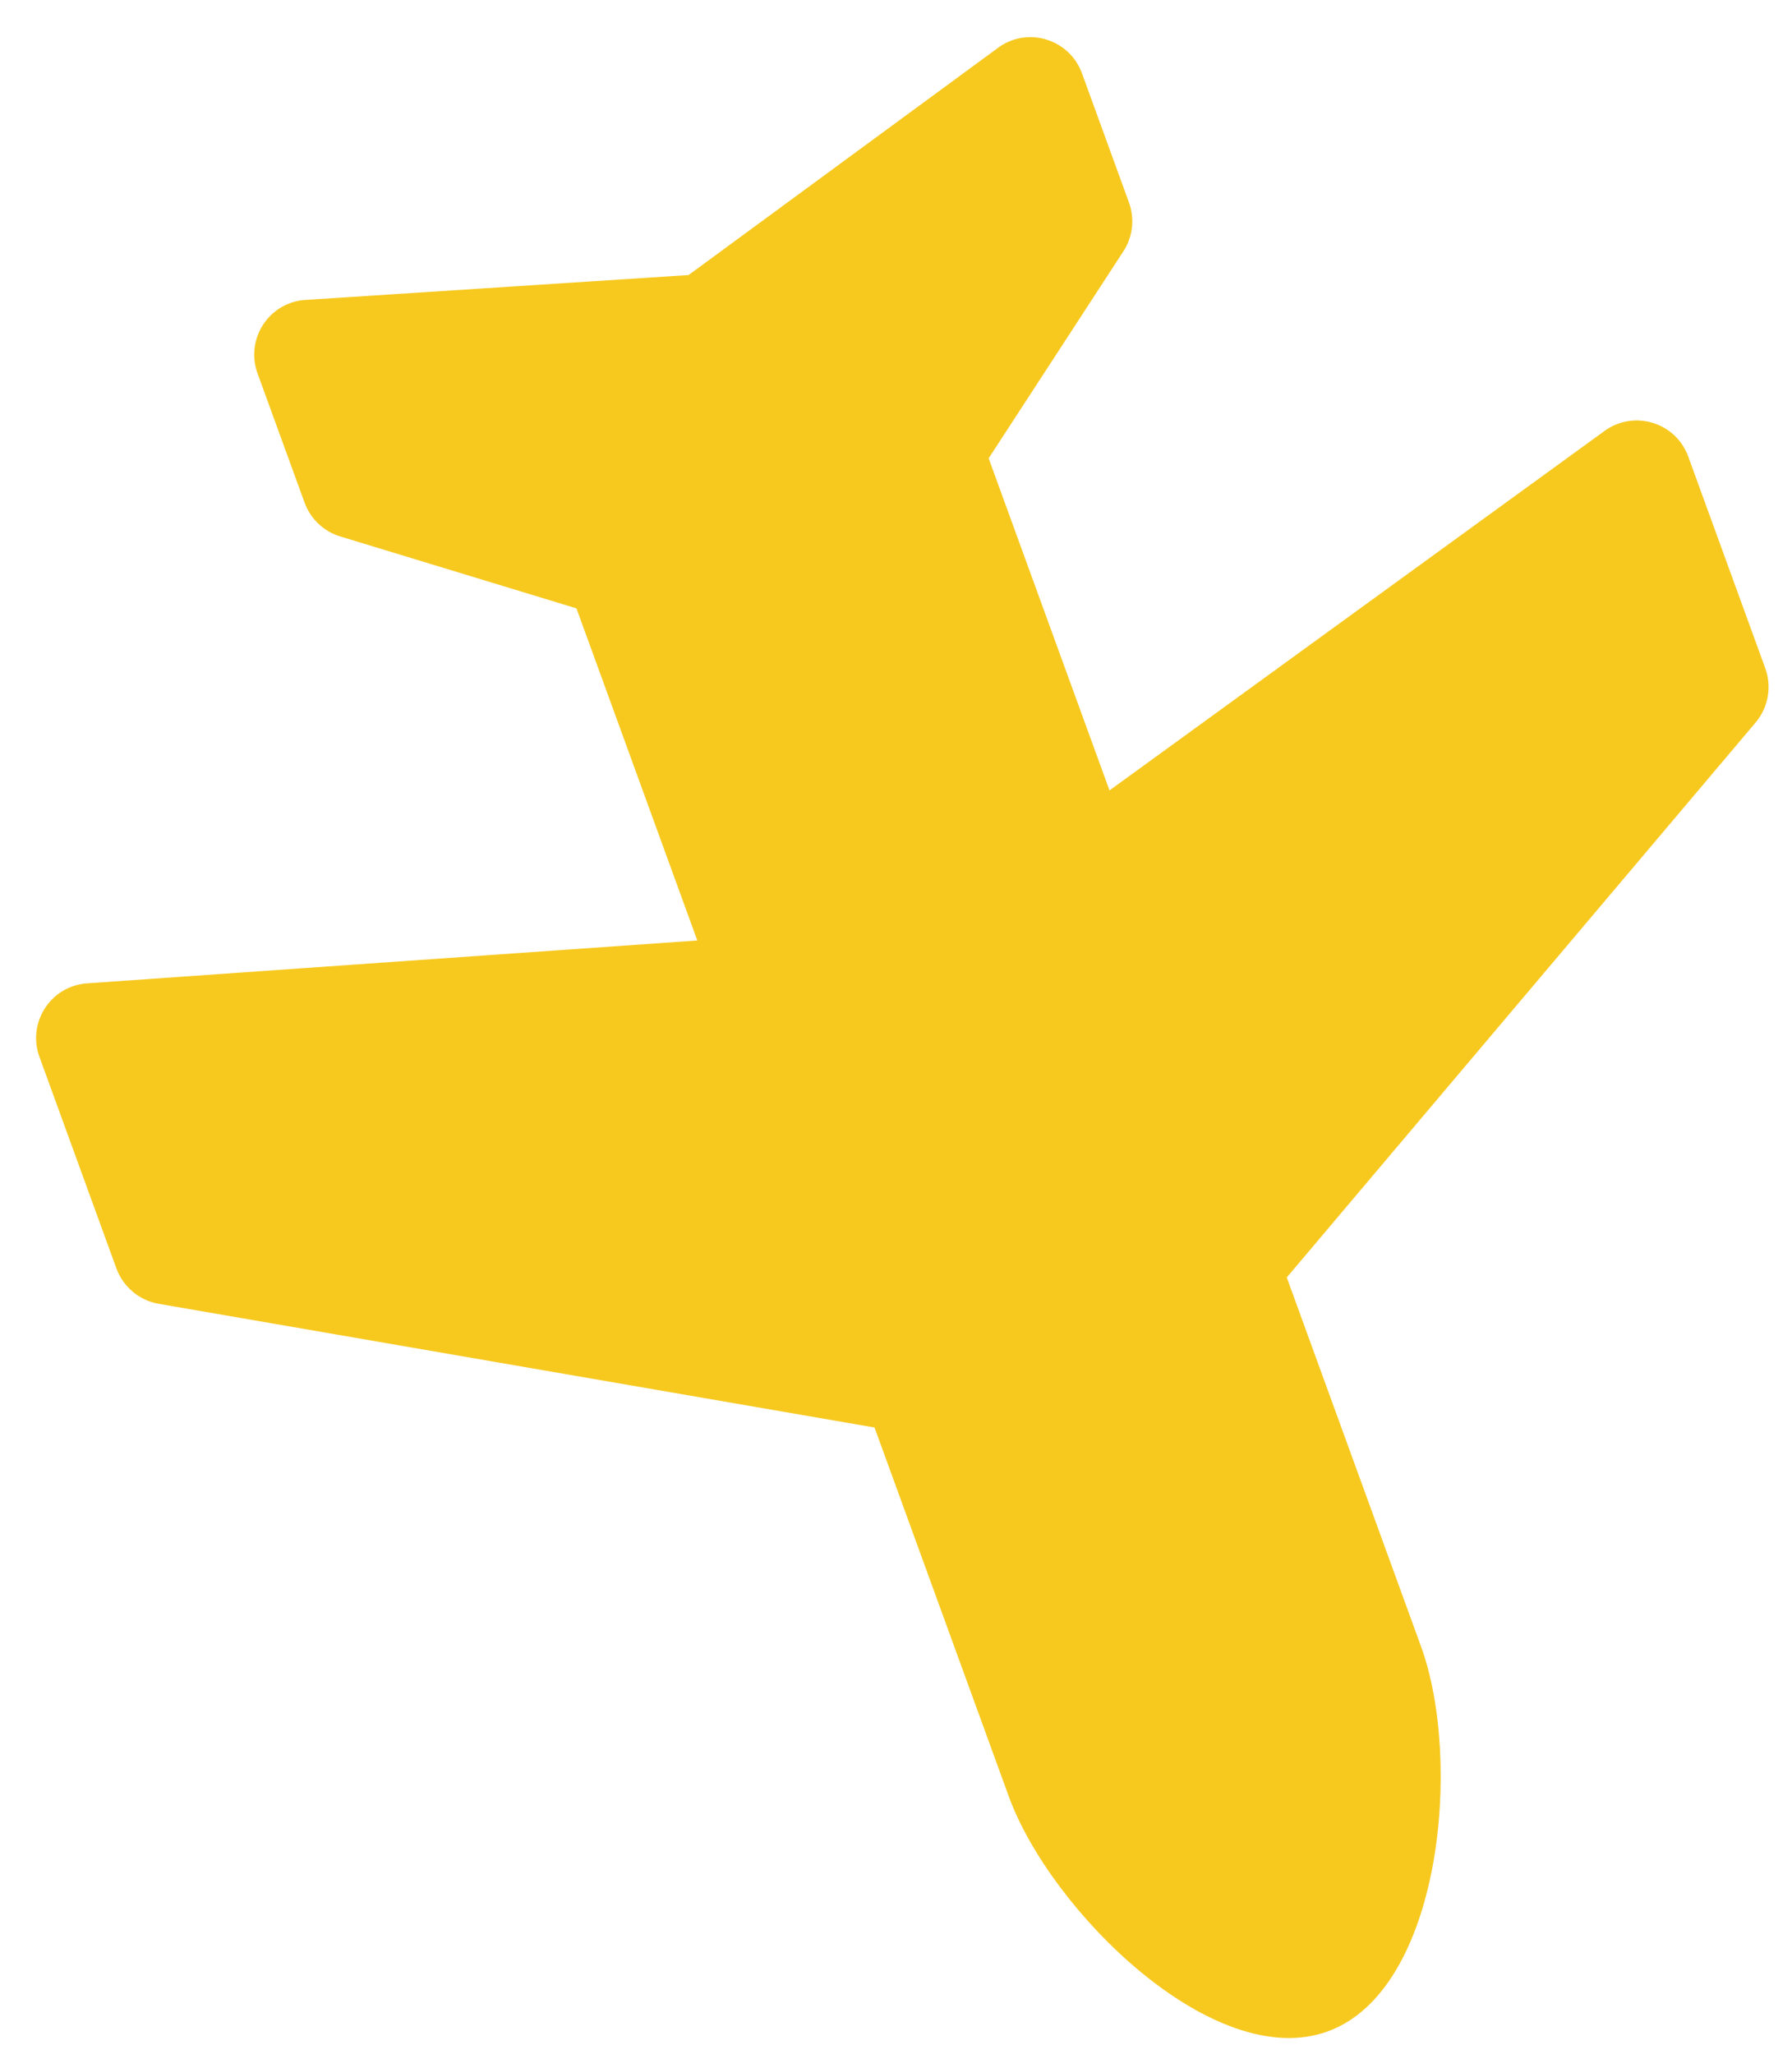 <svg width="48" height="55" viewBox="0 0 48 55" fill="none" xmlns="http://www.w3.org/2000/svg">
<path d="M38.063 44.093L34.467 34.211L47.026 19.349C47.193 19.151 47.305 18.912 47.35 18.656C47.395 18.401 47.372 18.138 47.283 17.894L45.222 12.23C44.888 11.311 43.769 10.967 42.979 11.541L29.719 21.168L26.482 12.274L30.091 6.73C30.344 6.343 30.399 5.858 30.24 5.423L28.982 1.965C28.654 1.065 27.57 0.711 26.779 1.247L18.444 7.366L8.125 8.036C7.175 8.135 6.571 9.102 6.899 10.002L8.158 13.46C8.316 13.896 8.67 14.231 9.112 14.366L15.441 16.293L18.678 25.187L2.332 26.335C1.359 26.403 0.722 27.386 1.057 28.305L3.118 33.969C3.299 34.465 3.731 34.827 4.25 34.917L23.425 38.23L27.022 48.112C28.134 51.169 32.514 55.513 35.564 54.403C38.613 53.294 39.176 47.15 38.063 44.093Z" fill="#F7C91F"/>
</svg>
